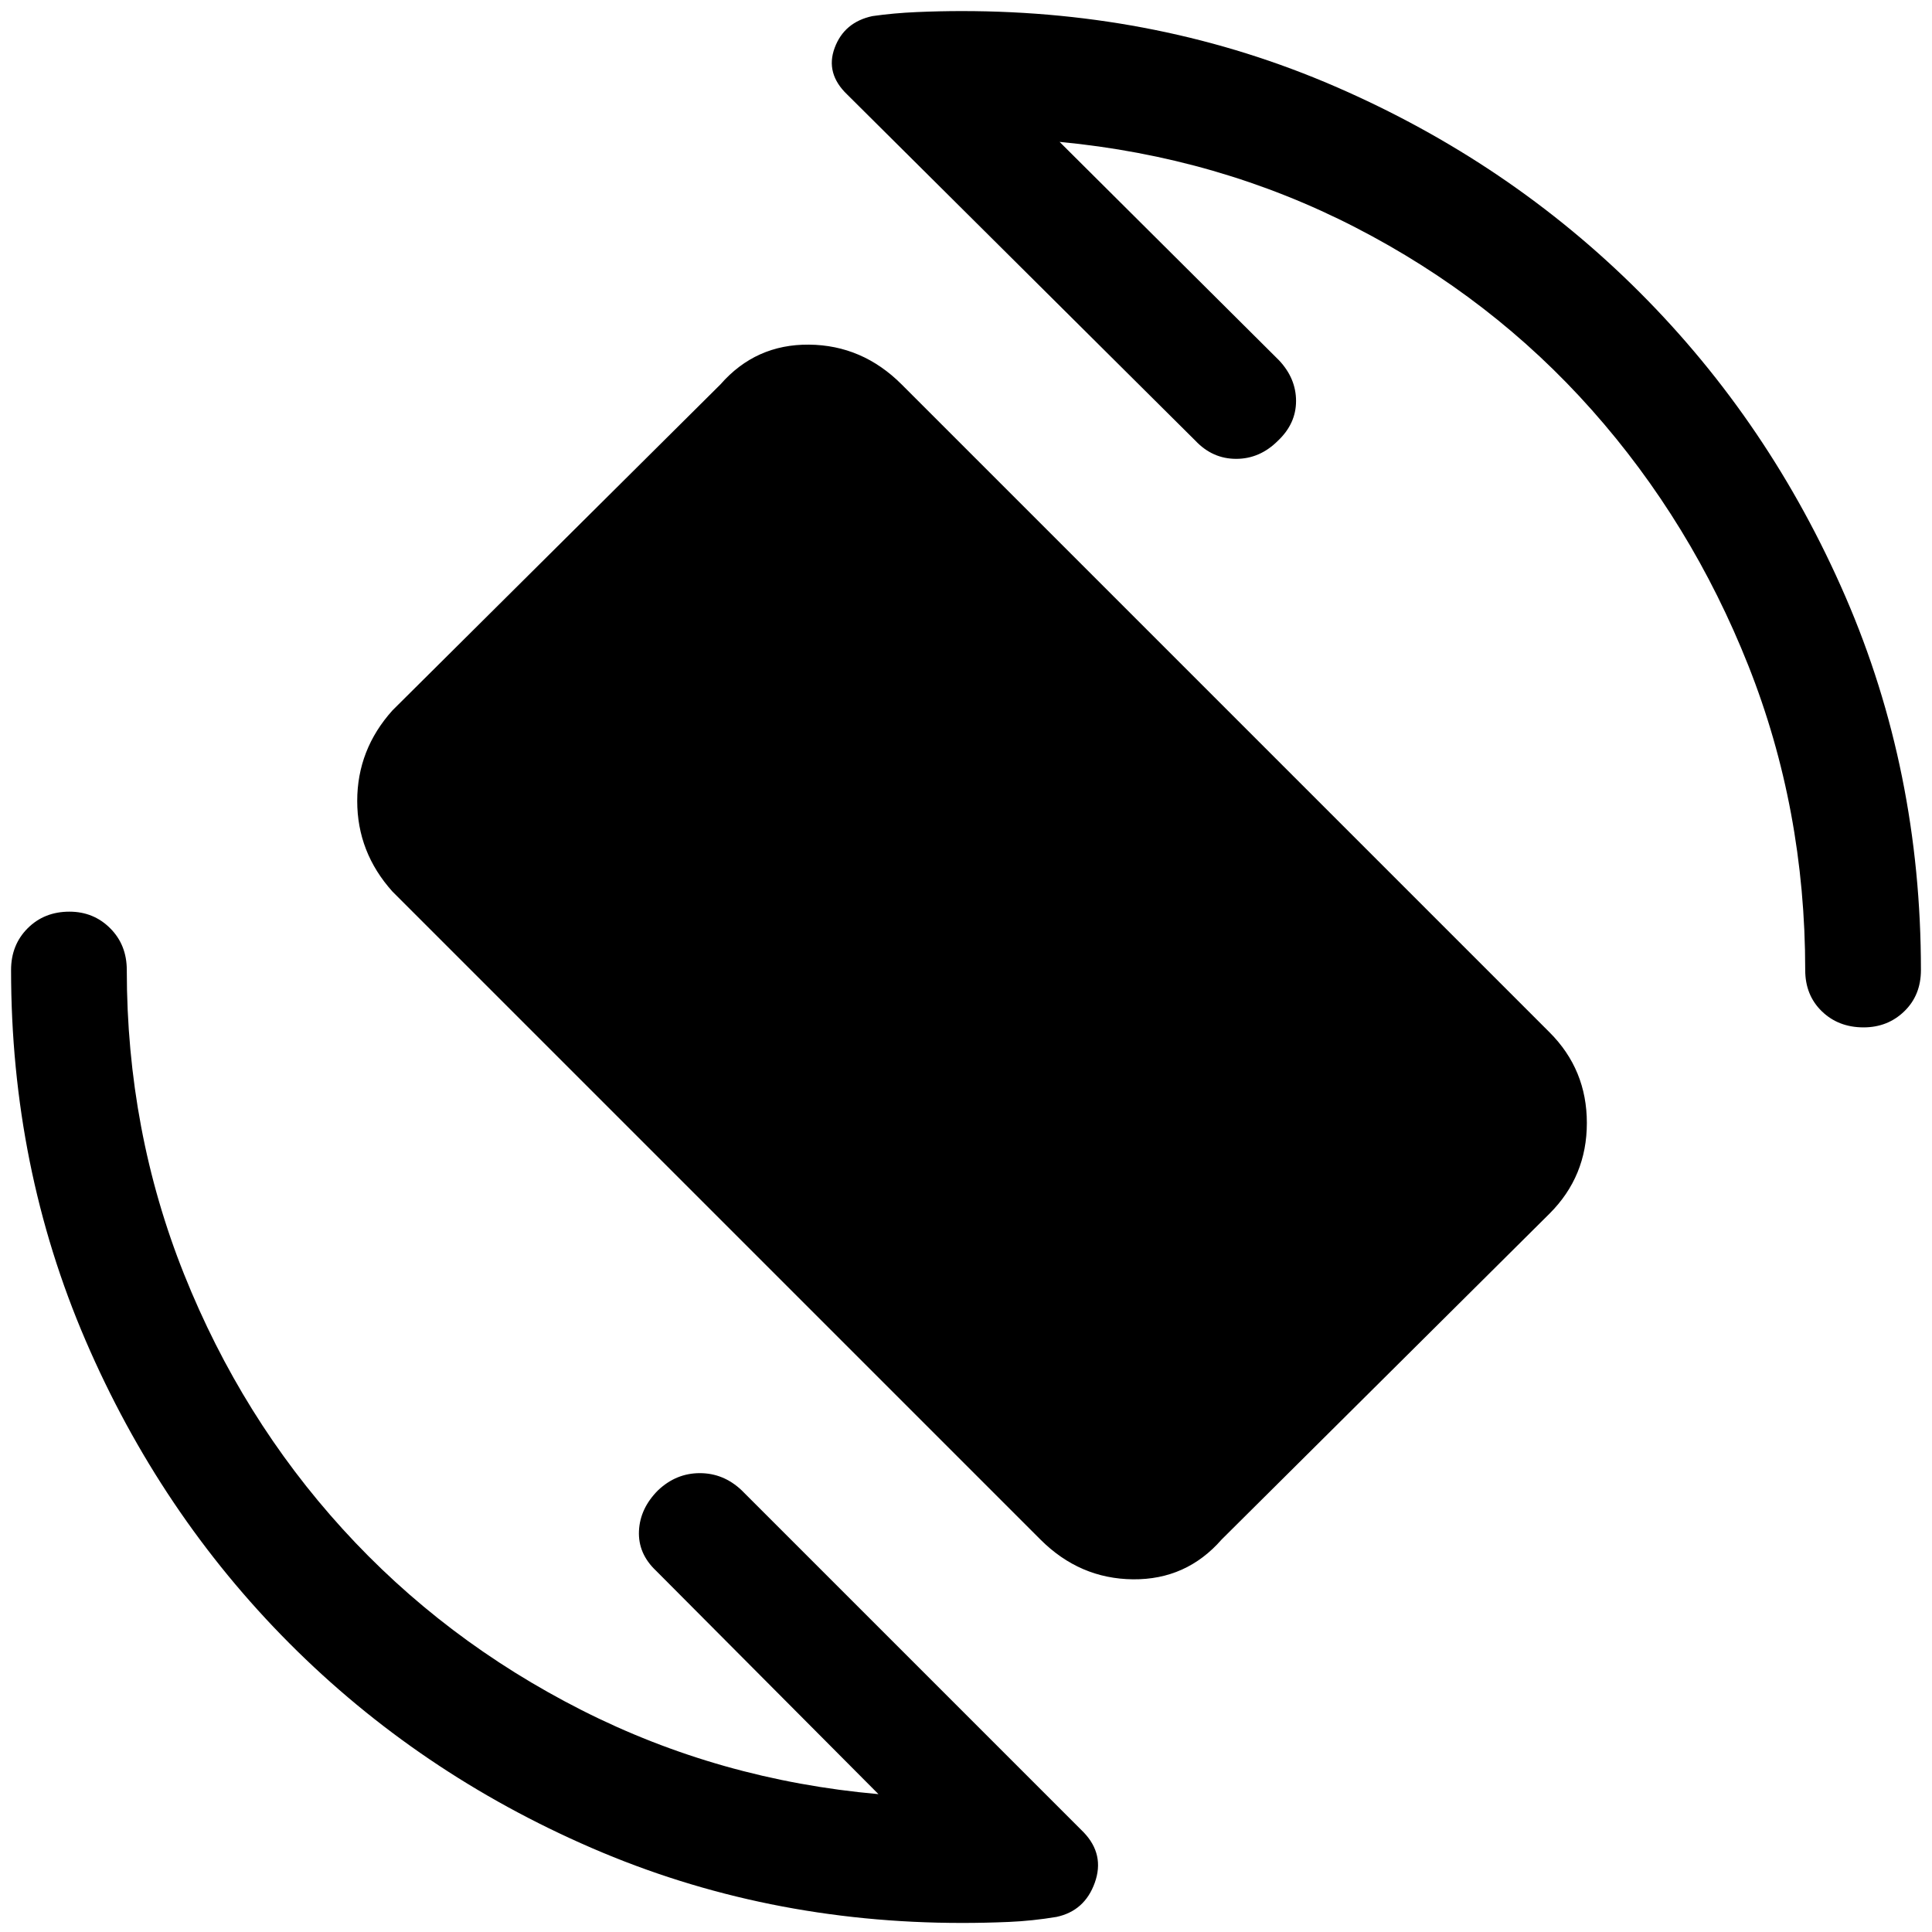 <svg xmlns="http://www.w3.org/2000/svg" height="48" viewBox="0 -960 960 960" width="48"><path d="M517-195 195-517q-17.5-19.5-17.5-45t17.5-45l163-162q17.5-20 44-19.75T448-769l322 322q18.5 18.5 18.5 45T770-357L607-195q-17.5 20-44 19.75T517-195Zm9.5-694.5 109 108.5q8.5 9 8.5 20.25T635-741q-9 9-20.75 9T594-741L421-913q-11-10.5-6.25-23.25T433.5-952q10.5-1.5 22-2t22.5-.5q99 0 185.5 37.5t151.25 102.25Q879.5-750 917-663.5T954.5-478q0 12.5-8.25 20.5t-20.25 8q-12.5 0-20.75-8T897-478q0-80-28.25-151.25t-77.75-127Q741.5-812 673.5-847t-147-42.5Zm-90 821L326-179.5q-9-8.5-8.5-19.75t9.5-20.25q9-8.5 20.75-8.5t20.75 8.5l170 170q10.5 11 5.5 25t-19 17q-12 2-23.75 2.5T478-4.5q-98 0-184-37.25T143.75-143.5Q79.5-208 42.5-294t-37-184q0-12.5 8.25-20.75T34.5-507q12 0 20.25 8.25T63-478q0 80 28.5 151.25t78.75 126.5Q220.5-145 289-110.25T436.5-68.5Z"/></svg>